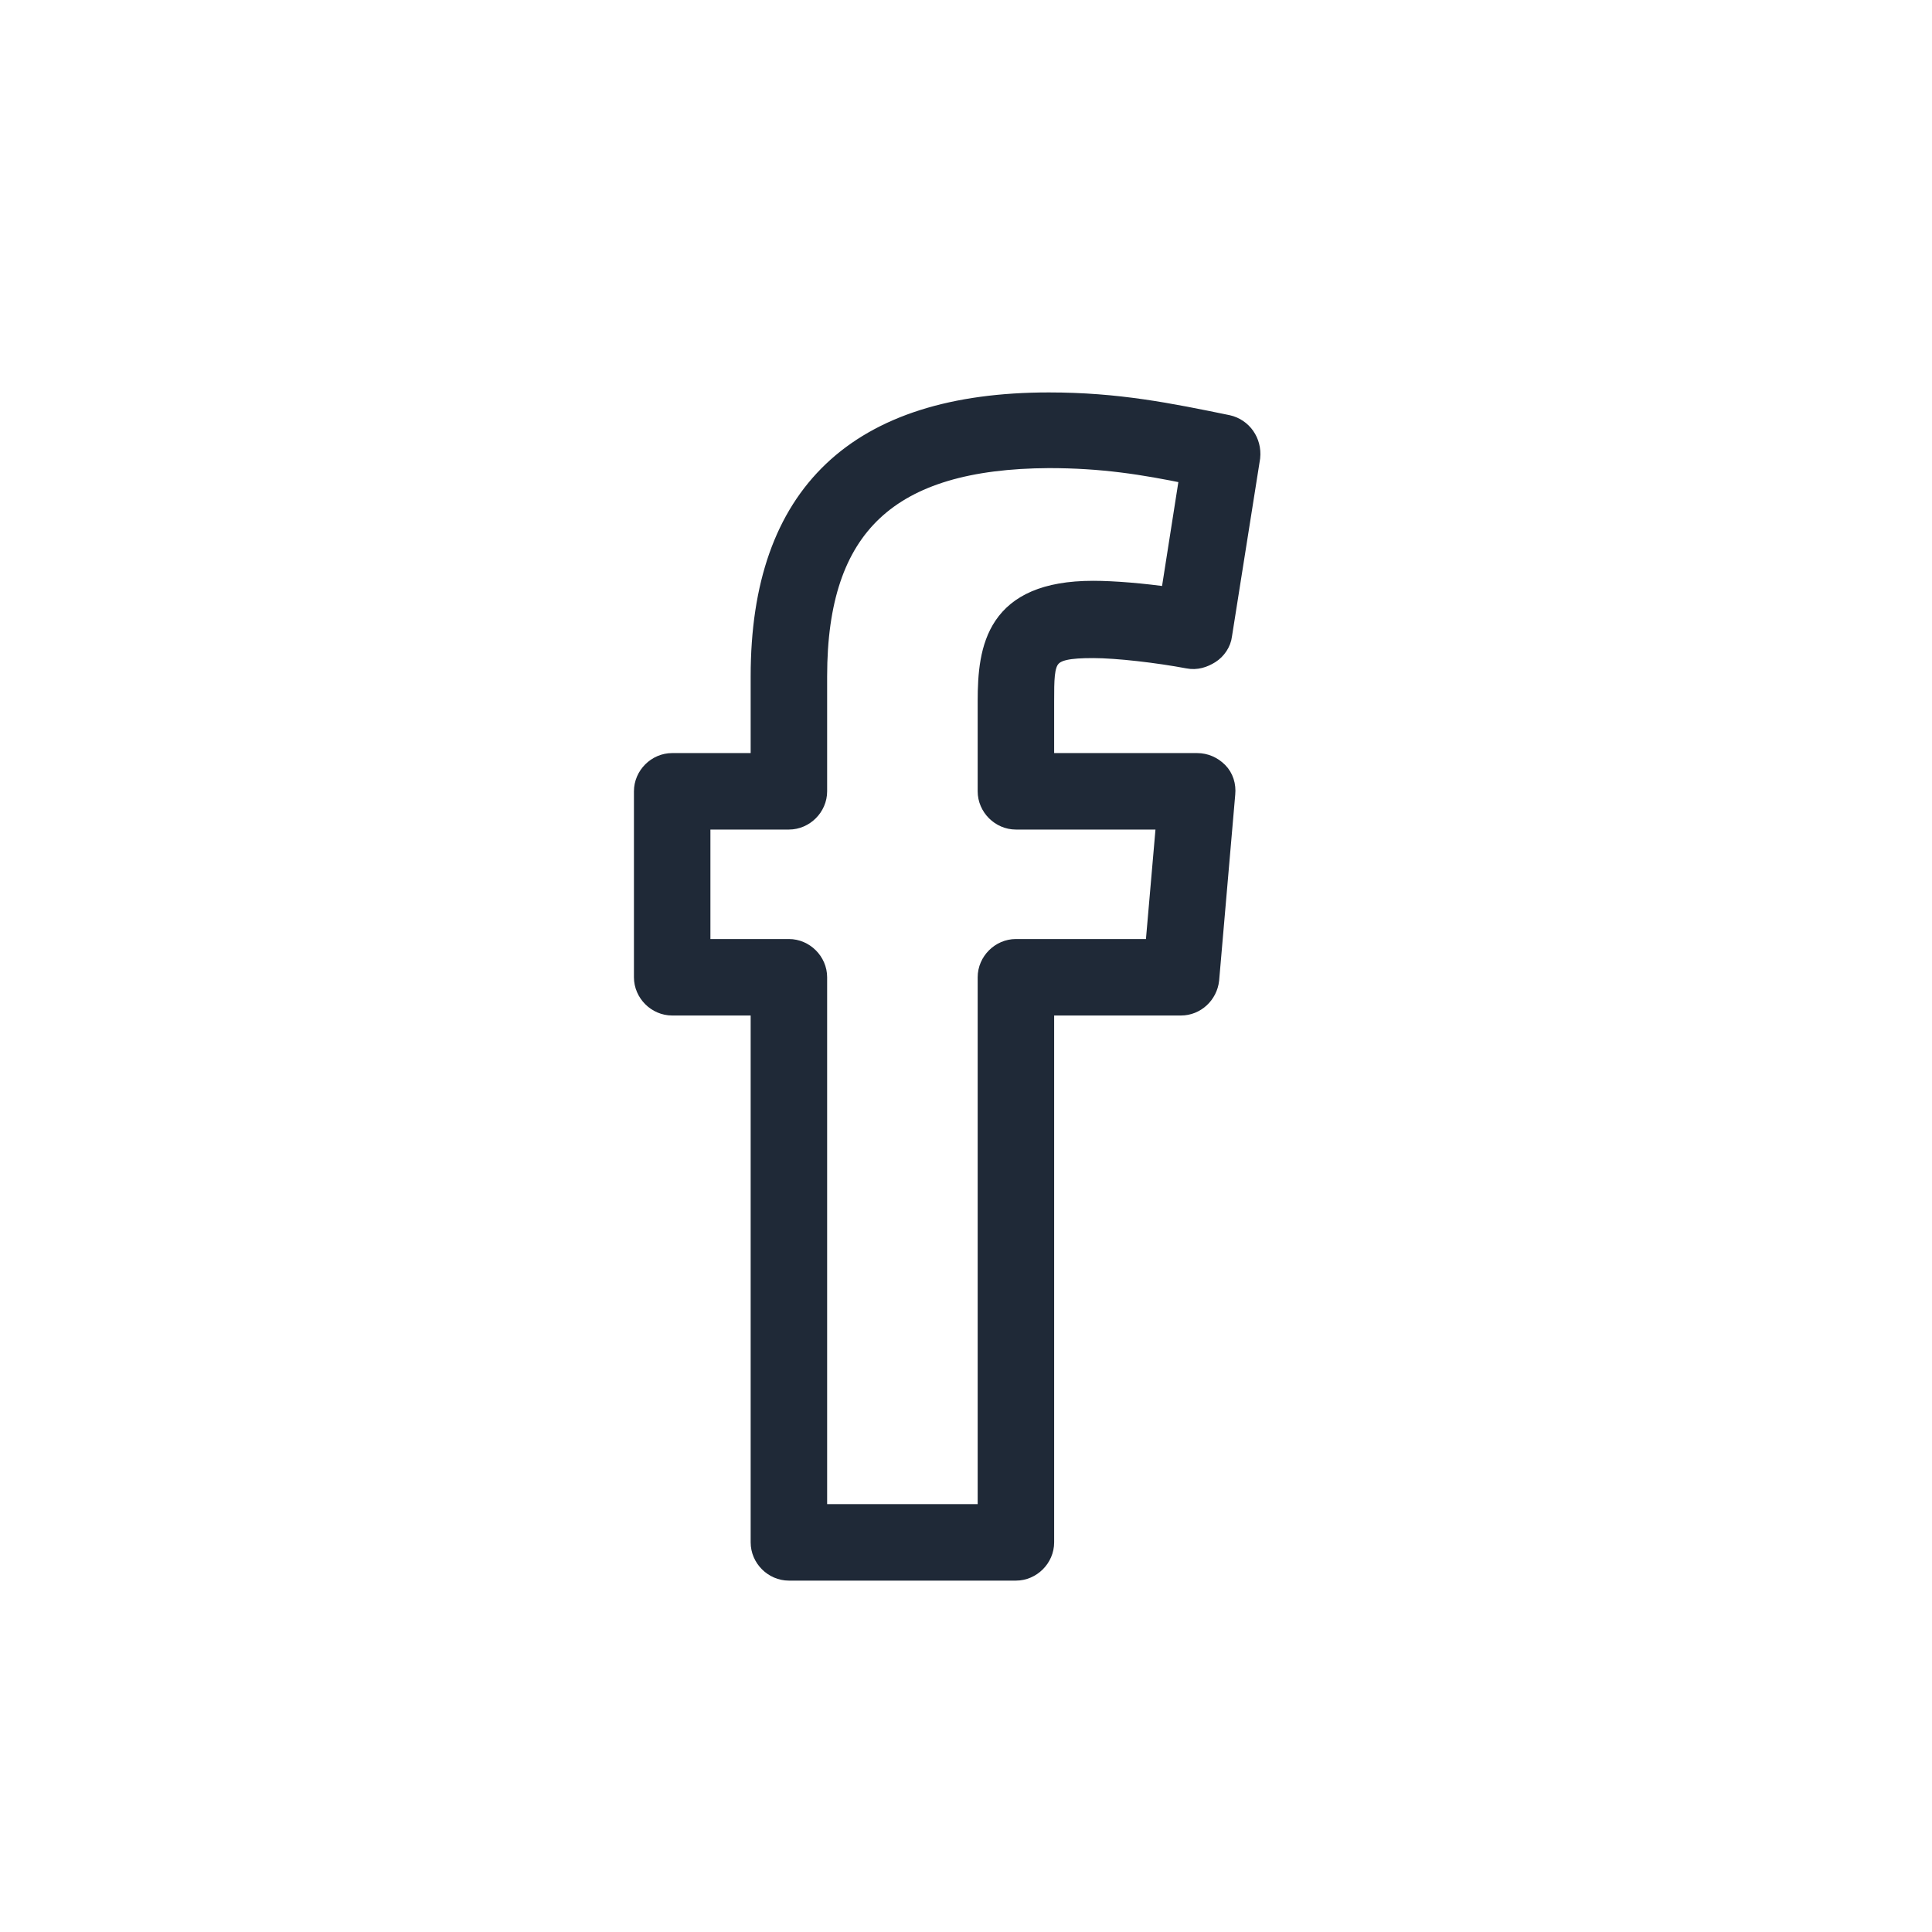 <?xml version="1.0" encoding="UTF-8"?>
<svg width="24px" height="24px" viewBox="0 0 24 24" version="1.1" xmlns="http://www.w3.org/2000/svg" xmlns:xlink="http://www.w3.org/1999/xlink">
    <title>Icons/24dp/ic_Facebook</title>
    <g id="Icons/24dp/ic_Facebook" stroke="none" stroke-width="1" fill="none" fill-rule="evenodd">
        <g id="Facebook" transform="translate(8, 5)" fill="#1F2937" fill-rule="nonzero" stroke="#1F2937" stroke-width="0.25">
            <path d="M4.62,14.51 L1.8,14.51 C1.61,14.51 1.45,14.35 1.45,14.16 L1.45,7.49 L0.35,7.49 C0.16,7.49 0,7.33 0,7.14 L0,4.83 C0,4.64 0.16,4.48 0.35,4.48 L1.45,4.48 L1.45,3.4 C1.45,1.14 2.65,0 5.03,0 C5.88,0 6.52,0.13 7.25,0.28 C7.43,0.32 7.55,0.49 7.53,0.68 L7.18,2.89 C7.17,2.98 7.11,3.07 7.03,3.12 C6.95,3.17 6.86,3.2 6.76,3.18 C6.39,3.11 5.88,3.05 5.58,3.05 C4.97,3.05 4.97,3.16 4.97,3.72 L4.97,4.48 L6.87,4.48 C6.97,4.48 7.06,4.52 7.13,4.59 C7.2,4.66 7.23,4.76 7.22,4.86 L7.02,7.17 C7,7.35 6.85,7.49 6.67,7.49 L4.97,7.49 L4.97,14.16 C4.97,14.35 4.81,14.51 4.62,14.51 Z M2.15,13.81 L4.27,13.81 L4.27,7.14 C4.27,6.95 4.43,6.79 4.62,6.79 L6.35,6.79 L6.49,5.18 L4.62,5.18 C4.43,5.18 4.27,5.02 4.27,4.83 L4.27,3.71 C4.27,3.05 4.37,2.34 5.58,2.34 C5.83,2.34 6.2,2.37 6.54,2.42 L6.78,0.89 C6.2,0.77 5.69,0.69 5.03,0.69 C3.04,0.7 2.15,1.53 2.15,3.4 L2.15,4.83 C2.15,5.02 1.99,5.18 1.8,5.18 L0.7,5.18 L0.7,6.79 L1.8,6.79 C1.99,6.79 2.15,6.95 2.15,7.14 L2.15,13.81 Z" id="Shape"></path>
        </g>
    </g>
</svg>